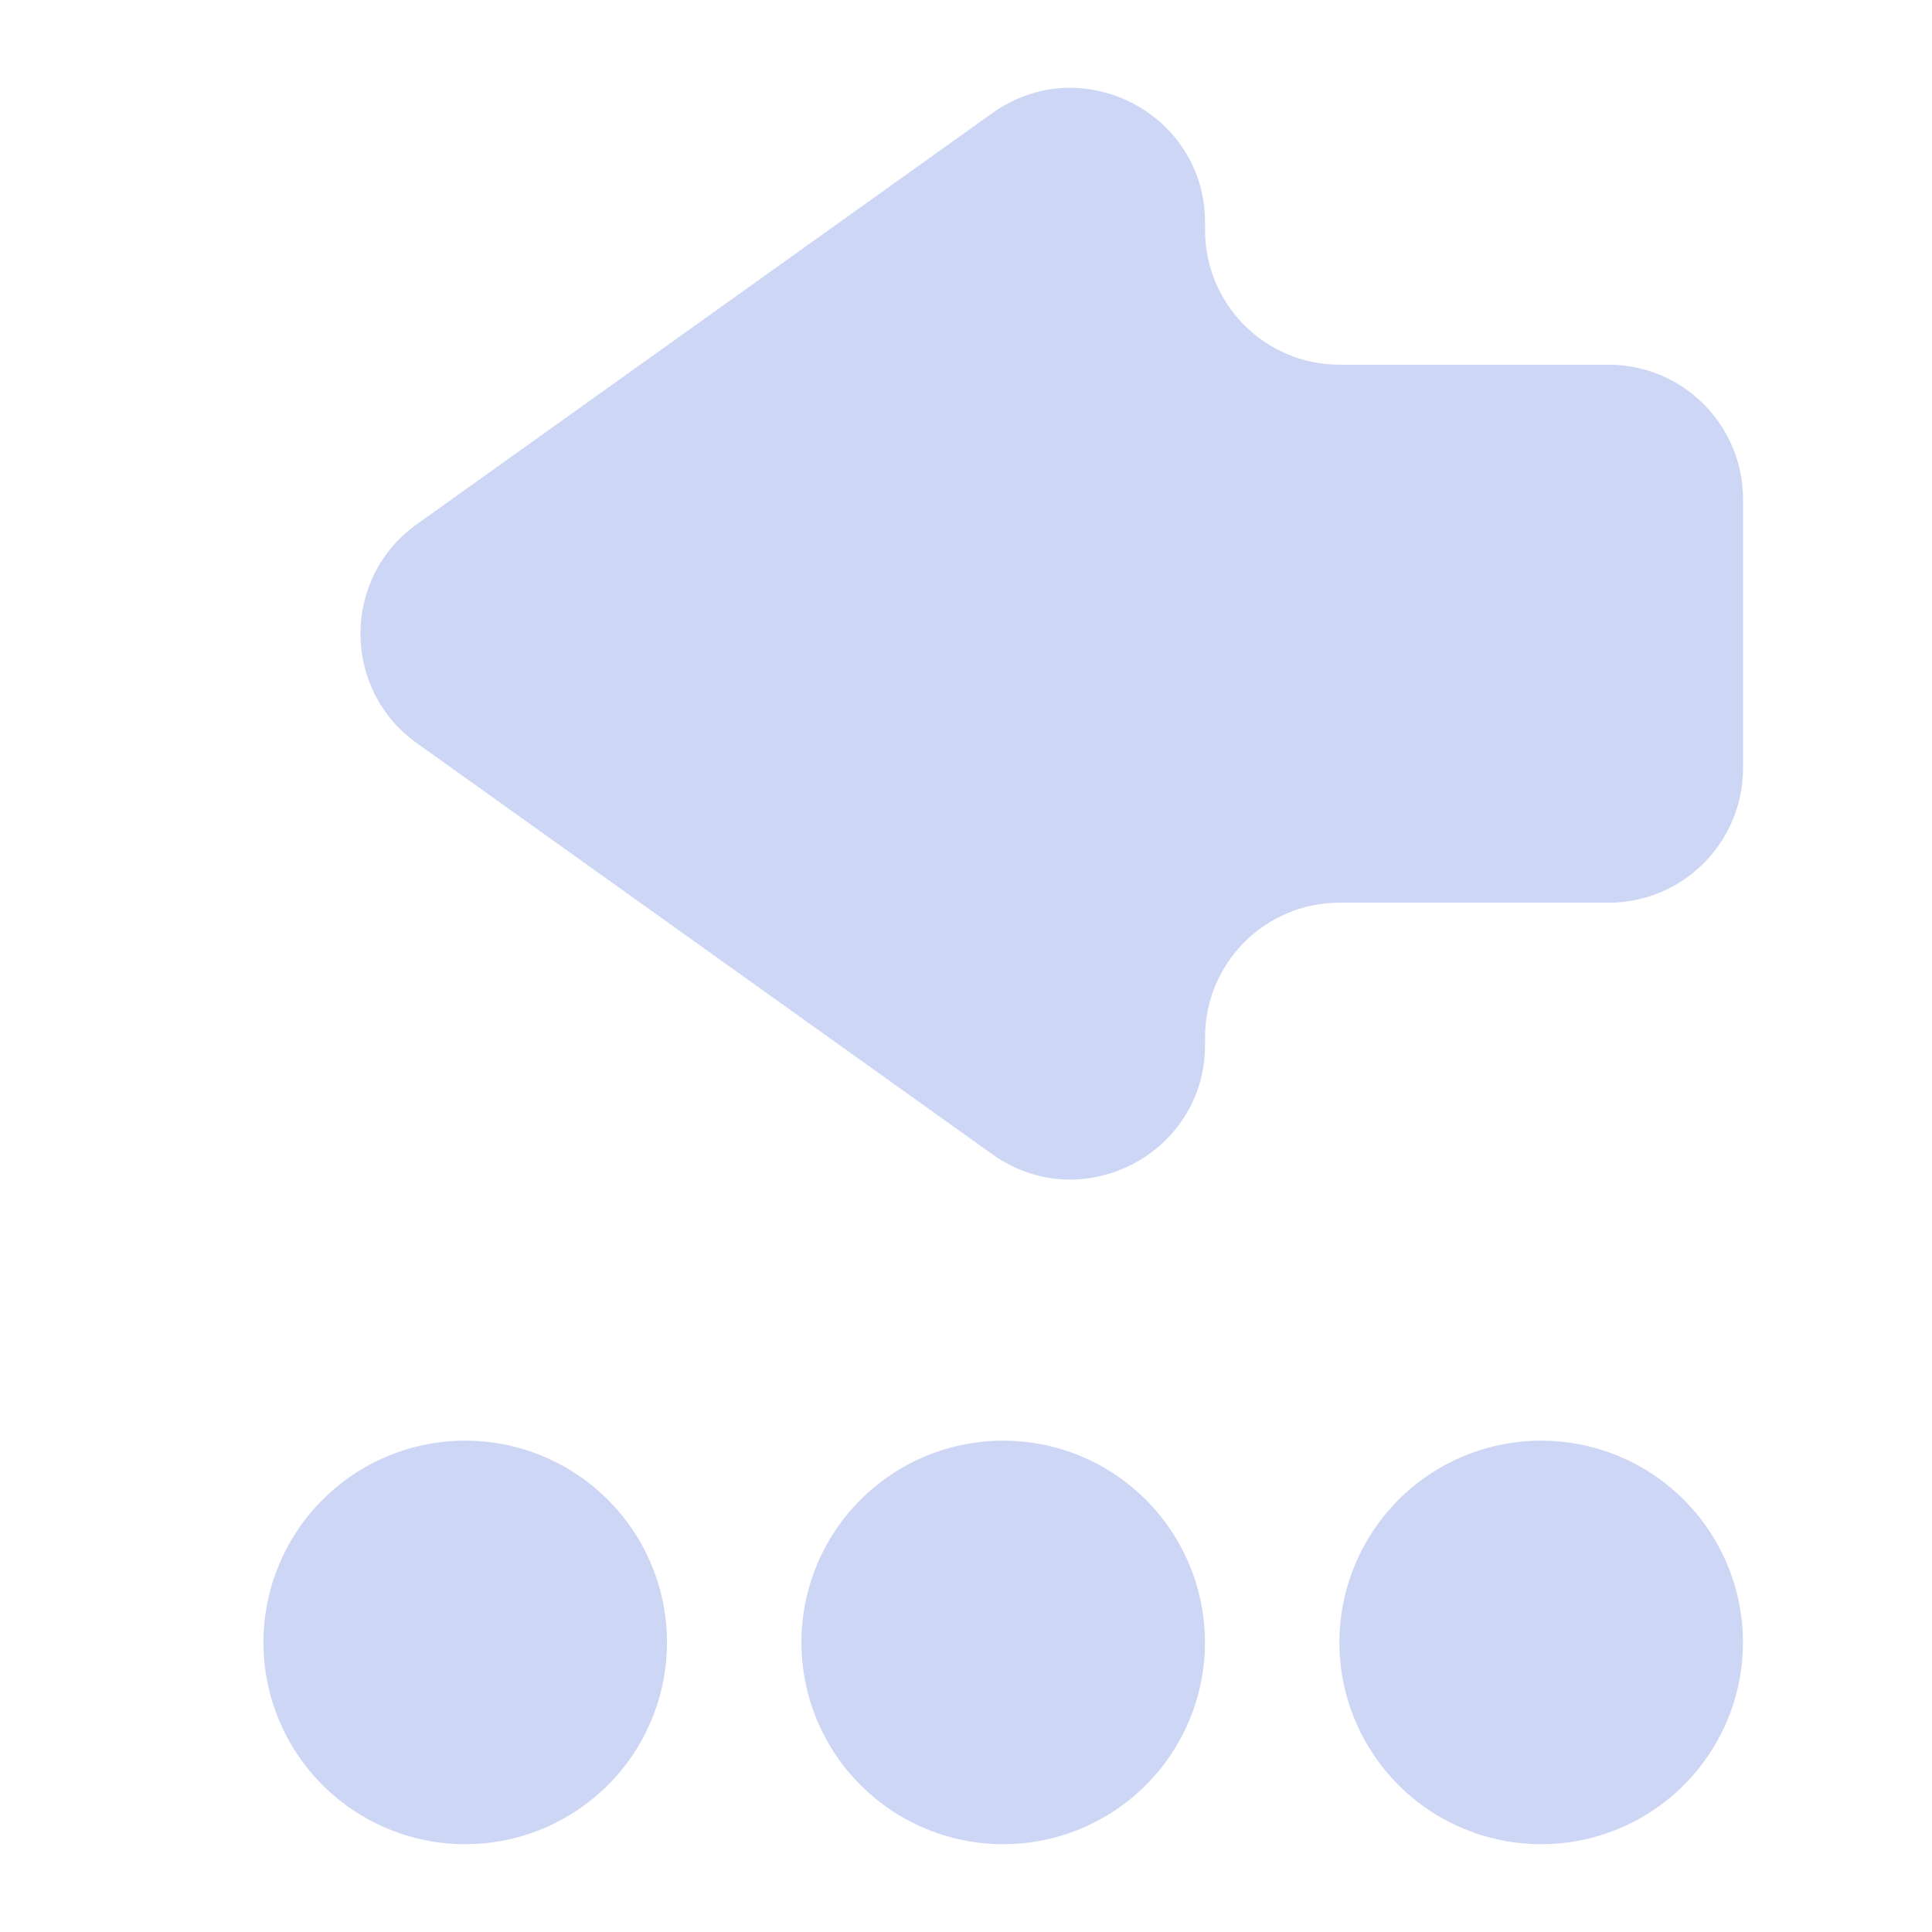 <svg width="22" height="22" viewBox="0 0 22 22" fill="none" xmlns="http://www.w3.org/2000/svg">
<path d="M3 18.703C3 19.312 3.242 19.896 3.673 20.327C4.104 20.758 4.688 21 5.297 21C5.907 21 6.491 20.758 6.922 20.327C7.353 19.896 7.595 19.312 7.595 18.703C7.595 18.093 7.353 17.509 6.922 17.078C6.491 16.647 5.907 16.405 5.297 16.405C4.688 16.405 4.104 16.647 3.673 17.078C3.242 17.509 3 18.093 3 18.703ZM9.126 18.703C9.126 19.312 9.368 19.896 9.799 20.327C10.23 20.758 10.814 21 11.424 21C12.033 21 12.617 20.758 13.048 20.327C13.479 19.896 13.721 19.312 13.721 18.703C13.721 18.093 13.479 17.509 13.048 17.078C12.617 16.647 12.033 16.405 11.424 16.405C10.814 16.405 10.23 16.647 9.799 17.078C9.368 17.509 9.126 18.093 9.126 18.703ZM15.252 18.703C15.252 19.312 15.495 19.896 15.925 20.327C16.356 20.758 16.941 21 17.55 21C18.159 21 18.744 20.758 19.174 20.327C19.605 19.896 19.847 19.312 19.847 18.703C19.847 18.093 19.605 17.509 19.174 17.078C18.744 16.647 18.159 16.405 17.55 16.405C16.941 16.405 16.356 16.647 15.925 17.078C15.495 17.509 15.252 18.093 15.252 18.703Z" fill="url(#paint0_linear_451_2122)"/>
<path d="M11.3 13.144L4.746 8.462C3.891 7.851 3.891 6.58 4.746 5.97L11.3 1.288C12.314 0.564 13.722 1.289 13.722 2.534V2.621C13.722 3.467 14.408 4.153 15.254 4.153H18.317C19.163 4.153 19.848 4.839 19.848 5.684V8.748C19.848 9.593 19.163 10.279 18.317 10.279H15.254C14.408 10.279 13.722 10.965 13.722 11.811V11.898C13.722 13.143 12.314 13.868 11.3 13.144Z" fill="url(#paint1_linear_451_2122)"/>
<defs>
<linearGradient id="paint0_linear_451_2122" x1="3.002" y1="18.635" x2="19.85" y2="18.635" gradientUnits="userSpaceOnUse">
<stop stop-color="#cdd6f4"/>
<stop offset="1" stop-color="#cdd6f4"/>
</linearGradient>
<linearGradient id="paint1_linear_451_2122" x1="3.004" y1="6.989" x2="19.851" y2="6.989" gradientUnits="userSpaceOnUse">
<stop stop-color="#cdd6f4"/>
<stop offset="1" stop-color="#cdd6f4"/>
</linearGradient>
</defs>
</svg>
